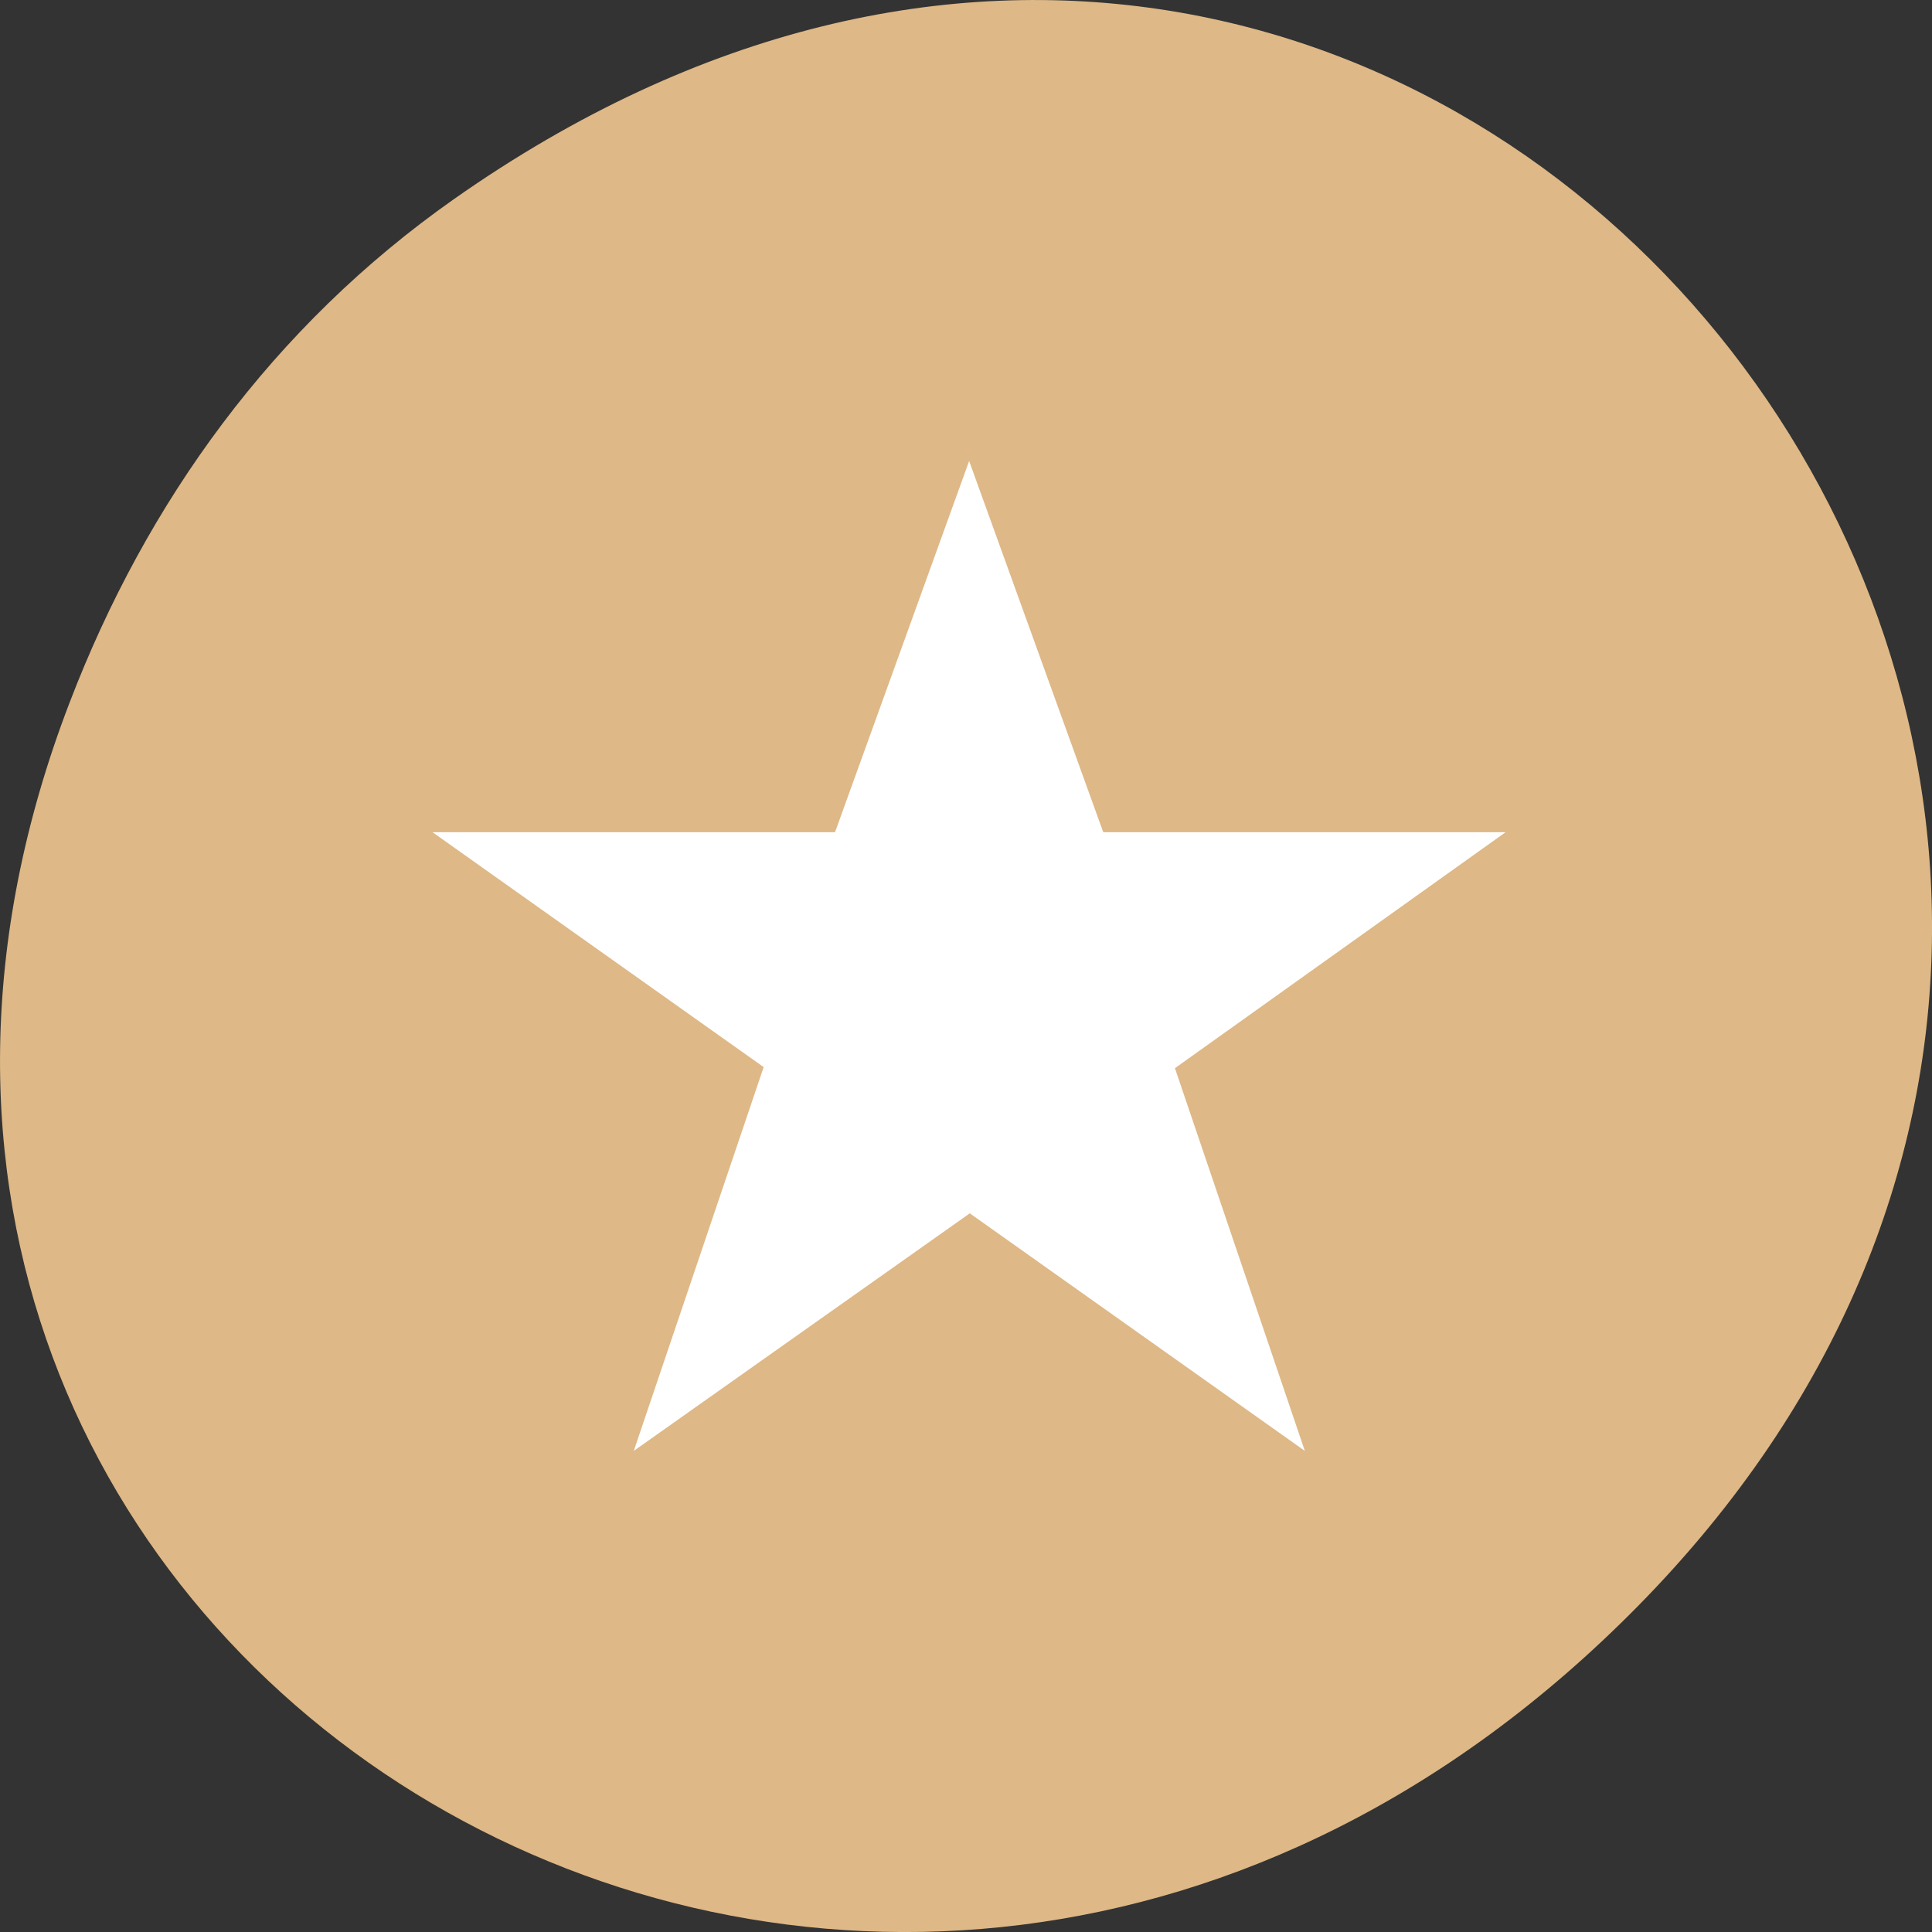 <svg xmlns="http://www.w3.org/2000/svg" viewBox="0 0 48 48"><rect x="0" y="0" width="48" height="48" fill="#333333" stroke="none"/><path d="m 11.281 4.945 c 24.551 -17.258 49.426 14.617 29.422 34.949 c -18.848 19.156 -48.129 1.398 -38.973 -22.441 c 1.906 -4.973 5.043 -9.34 9.551 -12.508" style="fill:#deb886"/><path d="m 18.973 26.512 l -3.227 9.535 l 8.348 -5.902 l 8.324 5.902 l -3.227 -9.508 l 8.215 -5.863 h -9.996 l -3.332 -9.223 l -3.332 9.223 h -10" style="fill:#fff"/></svg>